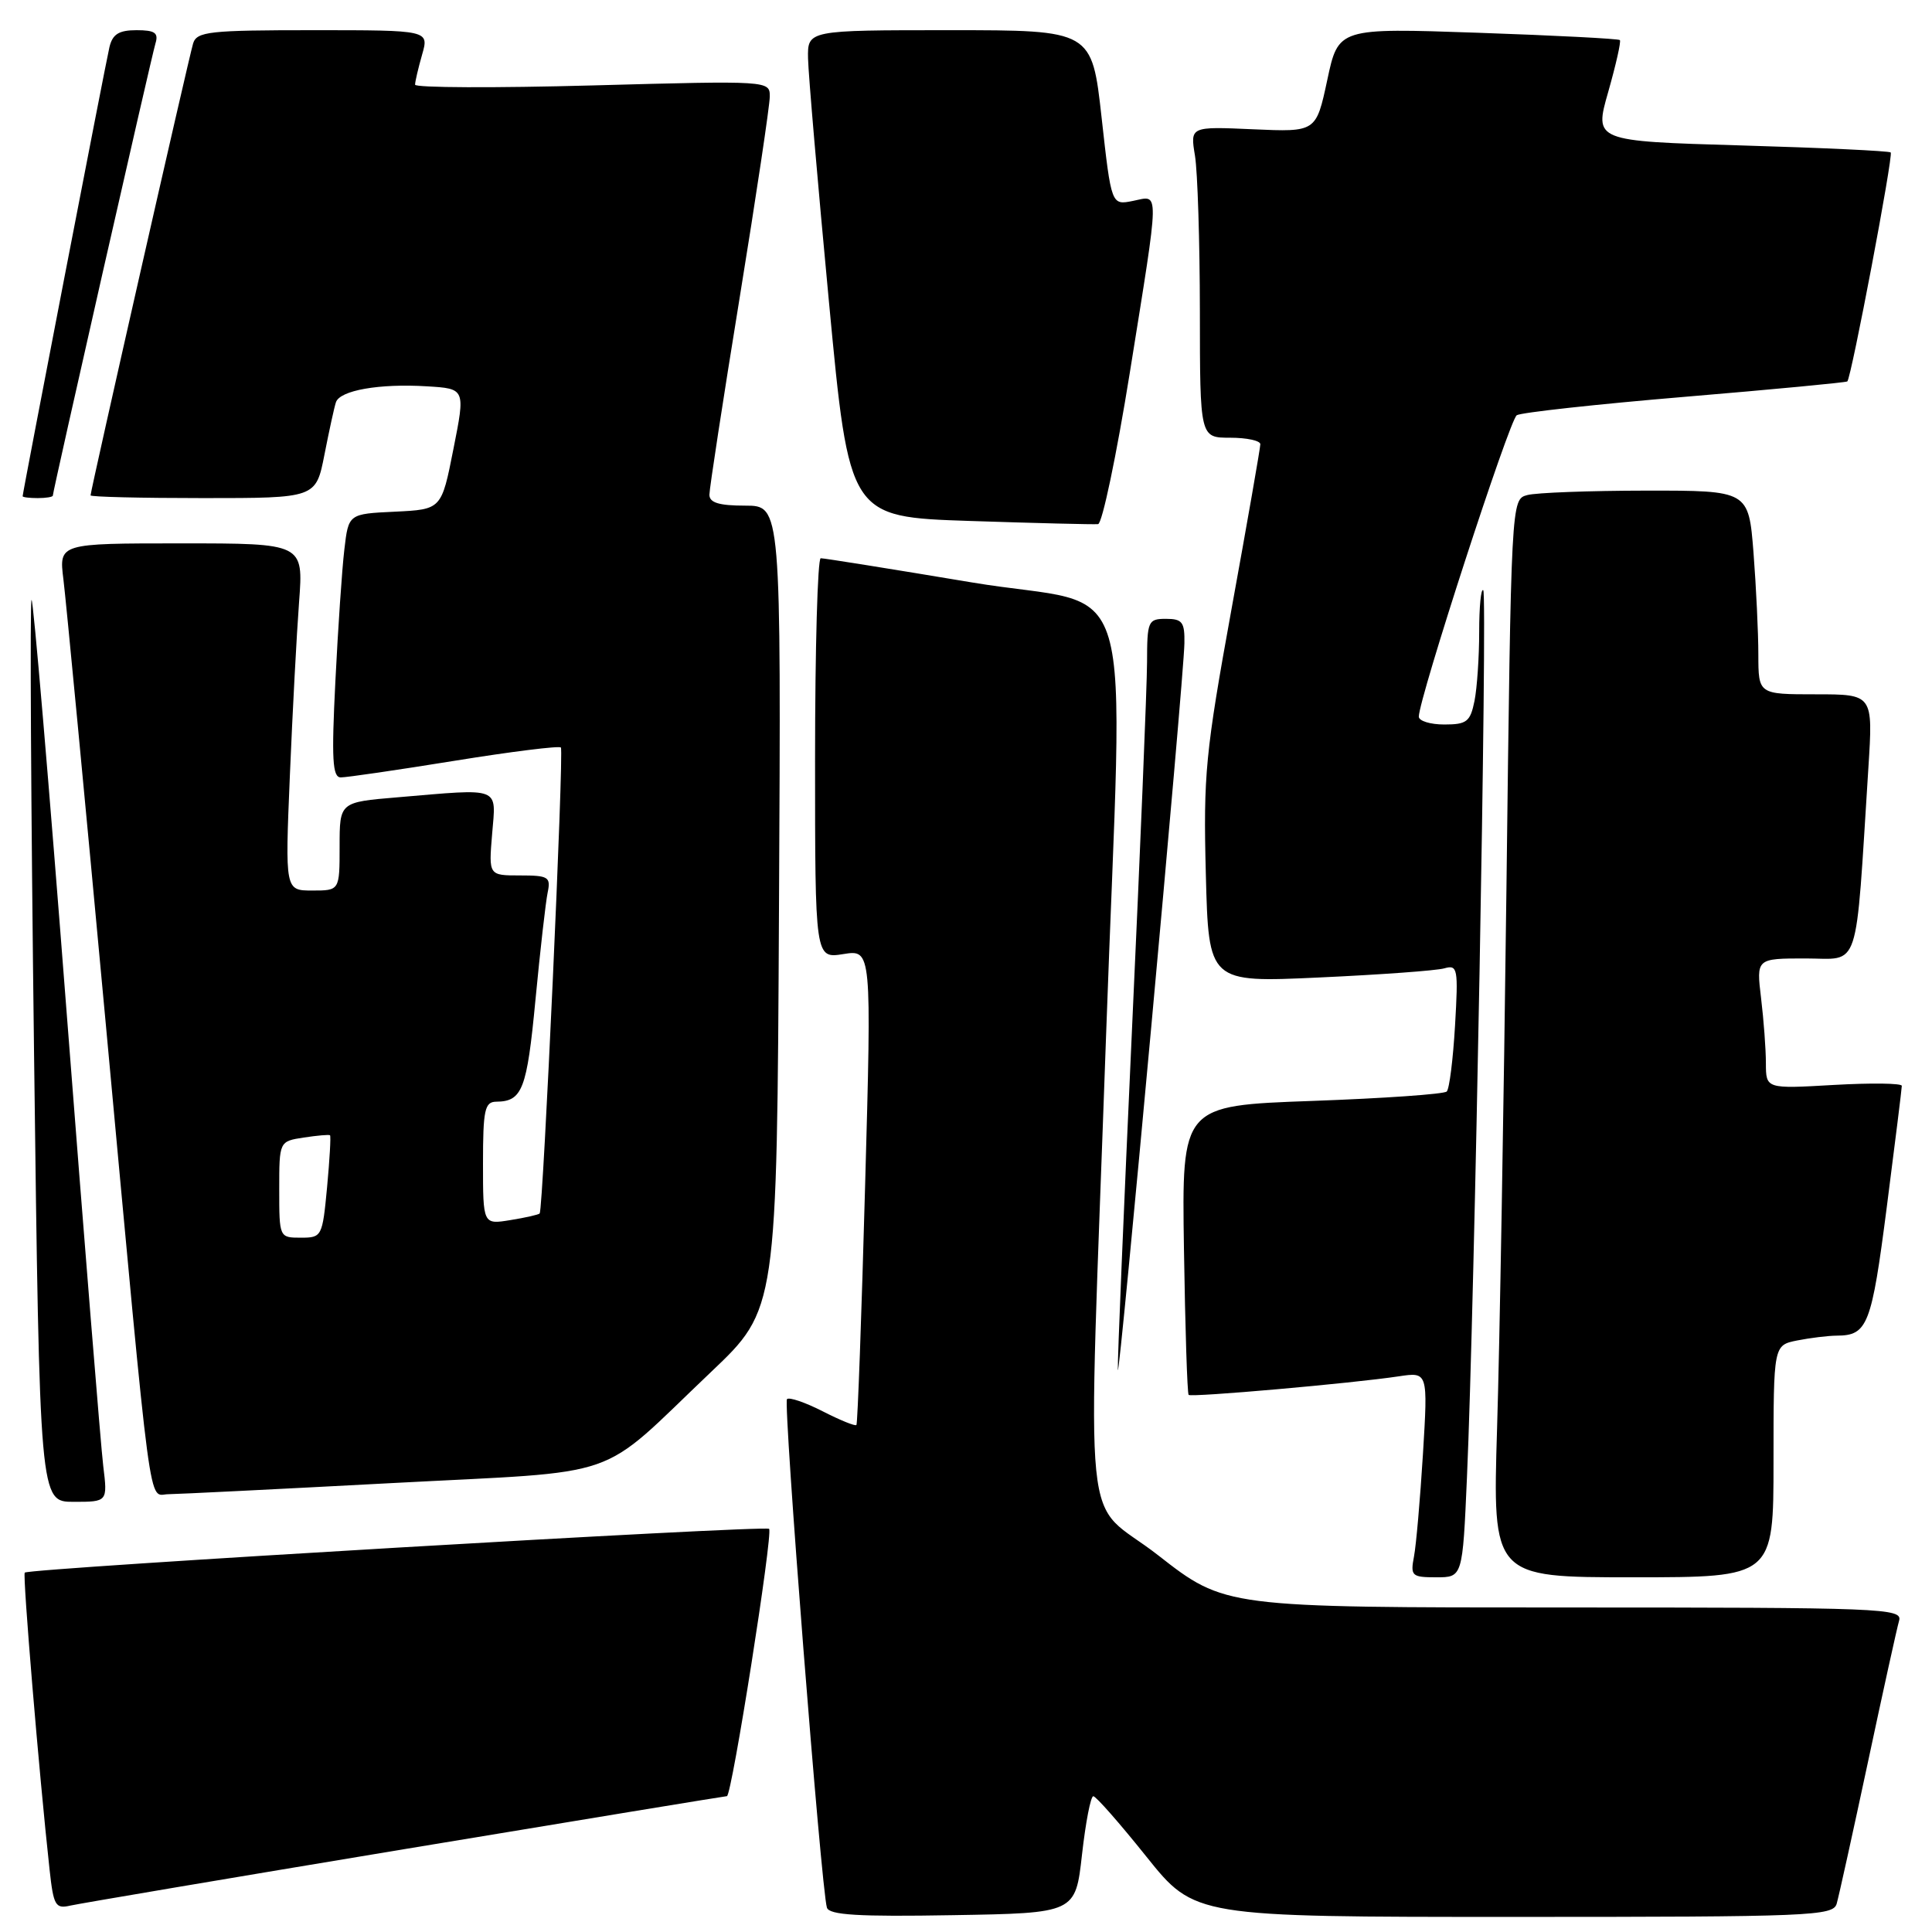 <?xml version="1.0" encoding="UTF-8" standalone="no"?>
<!DOCTYPE svg PUBLIC "-//W3C//DTD SVG 1.1//EN" "http://www.w3.org/Graphics/SVG/1.1/DTD/svg11.dtd" >
<svg xmlns="http://www.w3.org/2000/svg" xmlns:xlink="http://www.w3.org/1999/xlink" version="1.1" viewBox="0 0 256 256">
 <g >
 <path fill="currentColor"
d=" M 143.37 245.75 C 143.85 241.49 144.52 238.00 144.87 238.01 C 145.22 238.01 148.38 241.61 151.90 246.01 C 158.30 254.00 158.30 254.00 200.58 254.00 C 239.99 254.00 242.90 253.88 243.37 252.25 C 243.65 251.29 245.51 242.85 247.51 233.50 C 249.50 224.15 251.36 215.71 251.64 214.75 C 252.11 213.10 249.52 213.00 207.23 213.00 C 162.32 213.00 162.32 213.00 153.47 206.09 C 143.23 198.09 144.11 206.81 146.55 137.50 C 148.82 72.93 151.17 80.92 128.75 77.17 C 118.16 75.40 109.16 73.96 108.75 73.97 C 108.34 73.99 108.00 85.93 108.00 100.51 C 108.00 127.02 108.00 127.02 111.75 126.42 C 115.50 125.82 115.50 125.82 114.63 157.16 C 114.16 174.40 113.64 188.64 113.48 188.82 C 113.32 189.00 111.31 188.18 109.00 187.00 C 106.69 185.82 104.57 185.10 104.28 185.39 C 103.76 185.91 108.81 250.29 109.57 252.77 C 109.87 253.75 113.72 253.99 126.23 253.77 C 142.50 253.50 142.50 253.50 143.37 245.75 Z  M 53.71 245.00 C 76.92 241.15 96.10 238.00 96.32 238.00 C 96.96 238.00 102.46 203.13 101.91 202.58 C 101.40 202.07 3.86 207.80 3.28 208.38 C 2.98 208.69 5.17 234.96 6.57 247.75 C 7.09 252.51 7.35 252.96 9.32 252.50 C 10.52 252.23 30.49 248.85 53.71 245.00 Z  M 194.38 195.75 C 195.38 173.34 197.11 78.78 196.54 78.21 C 196.24 77.91 196.00 80.39 196.00 83.71 C 196.00 87.03 195.72 91.16 195.38 92.87 C 194.82 95.63 194.36 96.00 191.38 96.00 C 189.52 96.00 188.00 95.53 188.00 94.96 C 188.00 92.58 200.01 55.61 200.98 55.02 C 201.55 54.66 211.58 53.56 223.26 52.58 C 234.94 51.60 244.63 50.68 244.78 50.54 C 245.31 50.04 250.90 20.57 250.53 20.20 C 250.33 20.00 241.40 19.58 230.70 19.27 C 211.23 18.70 211.23 18.70 213.10 12.17 C 214.12 8.57 214.82 5.49 214.64 5.31 C 214.46 5.13 206.00 4.69 195.83 4.34 C 177.34 3.70 177.34 3.70 175.87 10.60 C 174.39 17.50 174.39 17.50 166.04 17.13 C 157.70 16.76 157.70 16.76 158.34 20.63 C 158.69 22.76 158.98 32.04 158.99 41.25 C 159.00 58.00 159.00 58.00 163.00 58.00 C 165.20 58.00 167.00 58.39 167.00 58.86 C 167.00 59.33 165.29 69.12 163.20 80.61 C 159.71 99.82 159.44 102.65 159.78 115.85 C 160.15 130.20 160.15 130.20 174.83 129.52 C 182.90 129.15 190.35 128.61 191.38 128.31 C 193.15 127.81 193.24 128.31 192.80 135.89 C 192.54 140.35 192.05 144.29 191.70 144.63 C 191.36 144.98 183.32 145.54 173.83 145.88 C 156.59 146.50 156.59 146.50 156.88 165.50 C 157.04 175.95 157.32 184.65 157.50 184.83 C 157.85 185.18 179.19 183.30 185.35 182.37 C 189.21 181.79 189.21 181.79 188.55 192.64 C 188.18 198.62 187.65 204.74 187.36 206.25 C 186.87 208.82 187.07 209.00 190.32 209.00 C 193.80 209.00 193.80 209.00 194.38 195.75 Z  M 235.00 193.62 C 235.00 178.25 235.00 178.25 238.13 177.62 C 239.84 177.28 242.21 176.99 243.38 176.98 C 247.47 176.96 247.99 175.62 250.01 159.93 C 251.10 151.45 252.00 144.22 252.00 143.88 C 252.00 143.53 247.95 143.48 243.00 143.76 C 234.00 144.28 234.00 144.28 233.99 140.89 C 233.99 139.02 233.70 135.14 233.35 132.25 C 232.72 127.00 232.72 127.00 239.26 127.00 C 246.58 127.00 245.81 129.34 247.57 101.75 C 248.19 92.00 248.19 92.00 240.59 92.00 C 233.00 92.00 233.00 92.00 232.99 86.75 C 232.99 83.86 232.70 77.79 232.35 73.25 C 231.70 65.00 231.70 65.00 218.10 65.01 C 210.62 65.02 203.54 65.28 202.37 65.60 C 200.24 66.17 200.24 66.20 199.61 117.84 C 199.26 146.25 198.71 178.39 198.37 189.25 C 197.77 209.00 197.77 209.00 216.38 209.00 C 235.00 209.00 235.00 209.00 235.00 193.62 Z  M 13.68 194.25 C 13.36 191.64 11.19 164.66 8.84 134.29 C 6.50 103.93 4.40 79.27 4.18 79.49 C 3.95 79.72 4.10 106.70 4.51 139.45 C 5.26 199.00 5.26 199.00 9.76 199.00 C 14.26 199.00 14.26 199.00 13.68 194.25 Z  M 51.87 196.52 C 83.30 194.85 78.84 196.40 94.22 181.79 C 102.95 173.50 102.95 173.50 103.22 120.25 C 103.50 67.00 103.50 67.00 98.75 67.00 C 95.27 67.00 94.00 66.61 94.00 65.55 C 94.00 64.75 95.80 53.03 98.00 39.50 C 100.20 25.97 102.00 13.95 102.00 12.79 C 102.00 10.69 101.95 10.68 78.50 11.32 C 65.58 11.67 55.00 11.63 55.00 11.22 C 55.00 10.82 55.42 9.03 55.93 7.24 C 56.86 4.00 56.86 4.00 41.50 4.00 C 27.74 4.00 26.08 4.18 25.59 5.75 C 25.04 7.52 12.00 64.99 12.00 65.64 C 12.00 65.84 18.72 66.00 26.93 66.00 C 41.86 66.00 41.86 66.00 42.99 60.25 C 43.61 57.09 44.29 53.96 44.51 53.31 C 45.02 51.72 50.29 50.80 56.58 51.19 C 61.67 51.50 61.67 51.50 60.08 59.50 C 58.50 67.50 58.50 67.50 52.34 67.80 C 46.18 68.09 46.18 68.09 45.63 72.80 C 45.32 75.38 44.79 83.24 44.44 90.25 C 43.92 100.60 44.05 103.00 45.15 103.01 C 45.89 103.02 52.67 102.03 60.22 100.81 C 67.76 99.59 74.11 98.80 74.32 99.05 C 74.74 99.52 71.97 160.29 71.51 160.79 C 71.37 160.95 69.62 161.35 67.62 161.67 C 64.00 162.26 64.00 162.26 64.00 154.13 C 64.00 147.06 64.23 146.00 65.75 145.98 C 69.21 145.95 69.82 144.39 70.95 132.50 C 71.58 125.90 72.31 119.49 72.57 118.25 C 73.00 116.20 72.66 116.00 68.90 116.00 C 64.75 116.00 64.75 116.00 65.21 110.50 C 65.73 104.16 66.55 104.47 52.65 105.65 C 45.00 106.29 45.00 106.29 45.00 112.15 C 45.00 118.00 45.00 118.00 41.39 118.00 C 37.77 118.00 37.77 118.00 38.41 102.75 C 38.76 94.36 39.31 84.01 39.63 79.75 C 40.21 72.00 40.21 72.00 24.01 72.00 C 7.81 72.00 7.81 72.00 8.40 76.75 C 8.73 79.36 11.25 105.80 14.00 135.50 C 20.23 202.82 19.59 198.00 22.31 197.99 C 23.52 197.98 36.81 197.32 51.87 196.52 Z  M 156.94 85.25 C 156.99 82.44 156.67 82.00 154.50 82.00 C 152.12 82.00 152.00 82.29 151.99 87.75 C 151.98 90.91 151.08 112.85 149.99 136.50 C 148.91 160.15 148.06 180.40 148.12 181.50 C 148.25 183.91 156.87 89.89 156.94 85.25 Z  M 149.70 49.42 C 153.71 24.40 153.68 25.91 150.13 26.62 C 147.26 27.20 147.26 27.20 145.97 15.60 C 144.68 4.00 144.68 4.00 125.84 4.00 C 107.00 4.00 107.00 4.00 107.07 7.75 C 107.11 9.81 108.36 24.32 109.84 40.00 C 112.53 68.50 112.53 68.50 128.52 69.03 C 137.31 69.32 144.95 69.51 145.50 69.45 C 146.05 69.38 147.94 60.37 149.70 49.42 Z  M 7.00 65.67 C 7.00 65.07 20.06 7.54 20.60 5.75 C 21.03 4.35 20.52 4.00 18.09 4.00 C 15.75 4.00 14.91 4.53 14.50 6.25 C 13.99 8.41 3.01 65.24 3.00 65.75 C 3.00 65.89 3.90 66.00 5.00 66.00 C 6.10 66.00 7.00 65.85 7.00 65.67 Z  M 37.00 157.61 C 37.00 151.23 37.00 151.23 40.25 150.73 C 42.04 150.46 43.60 150.32 43.73 150.43 C 43.86 150.54 43.68 153.64 43.34 157.31 C 42.72 163.86 42.65 164.00 39.86 164.00 C 37.01 164.00 37.00 163.97 37.00 157.61 Z "/>
</g>
</svg>
